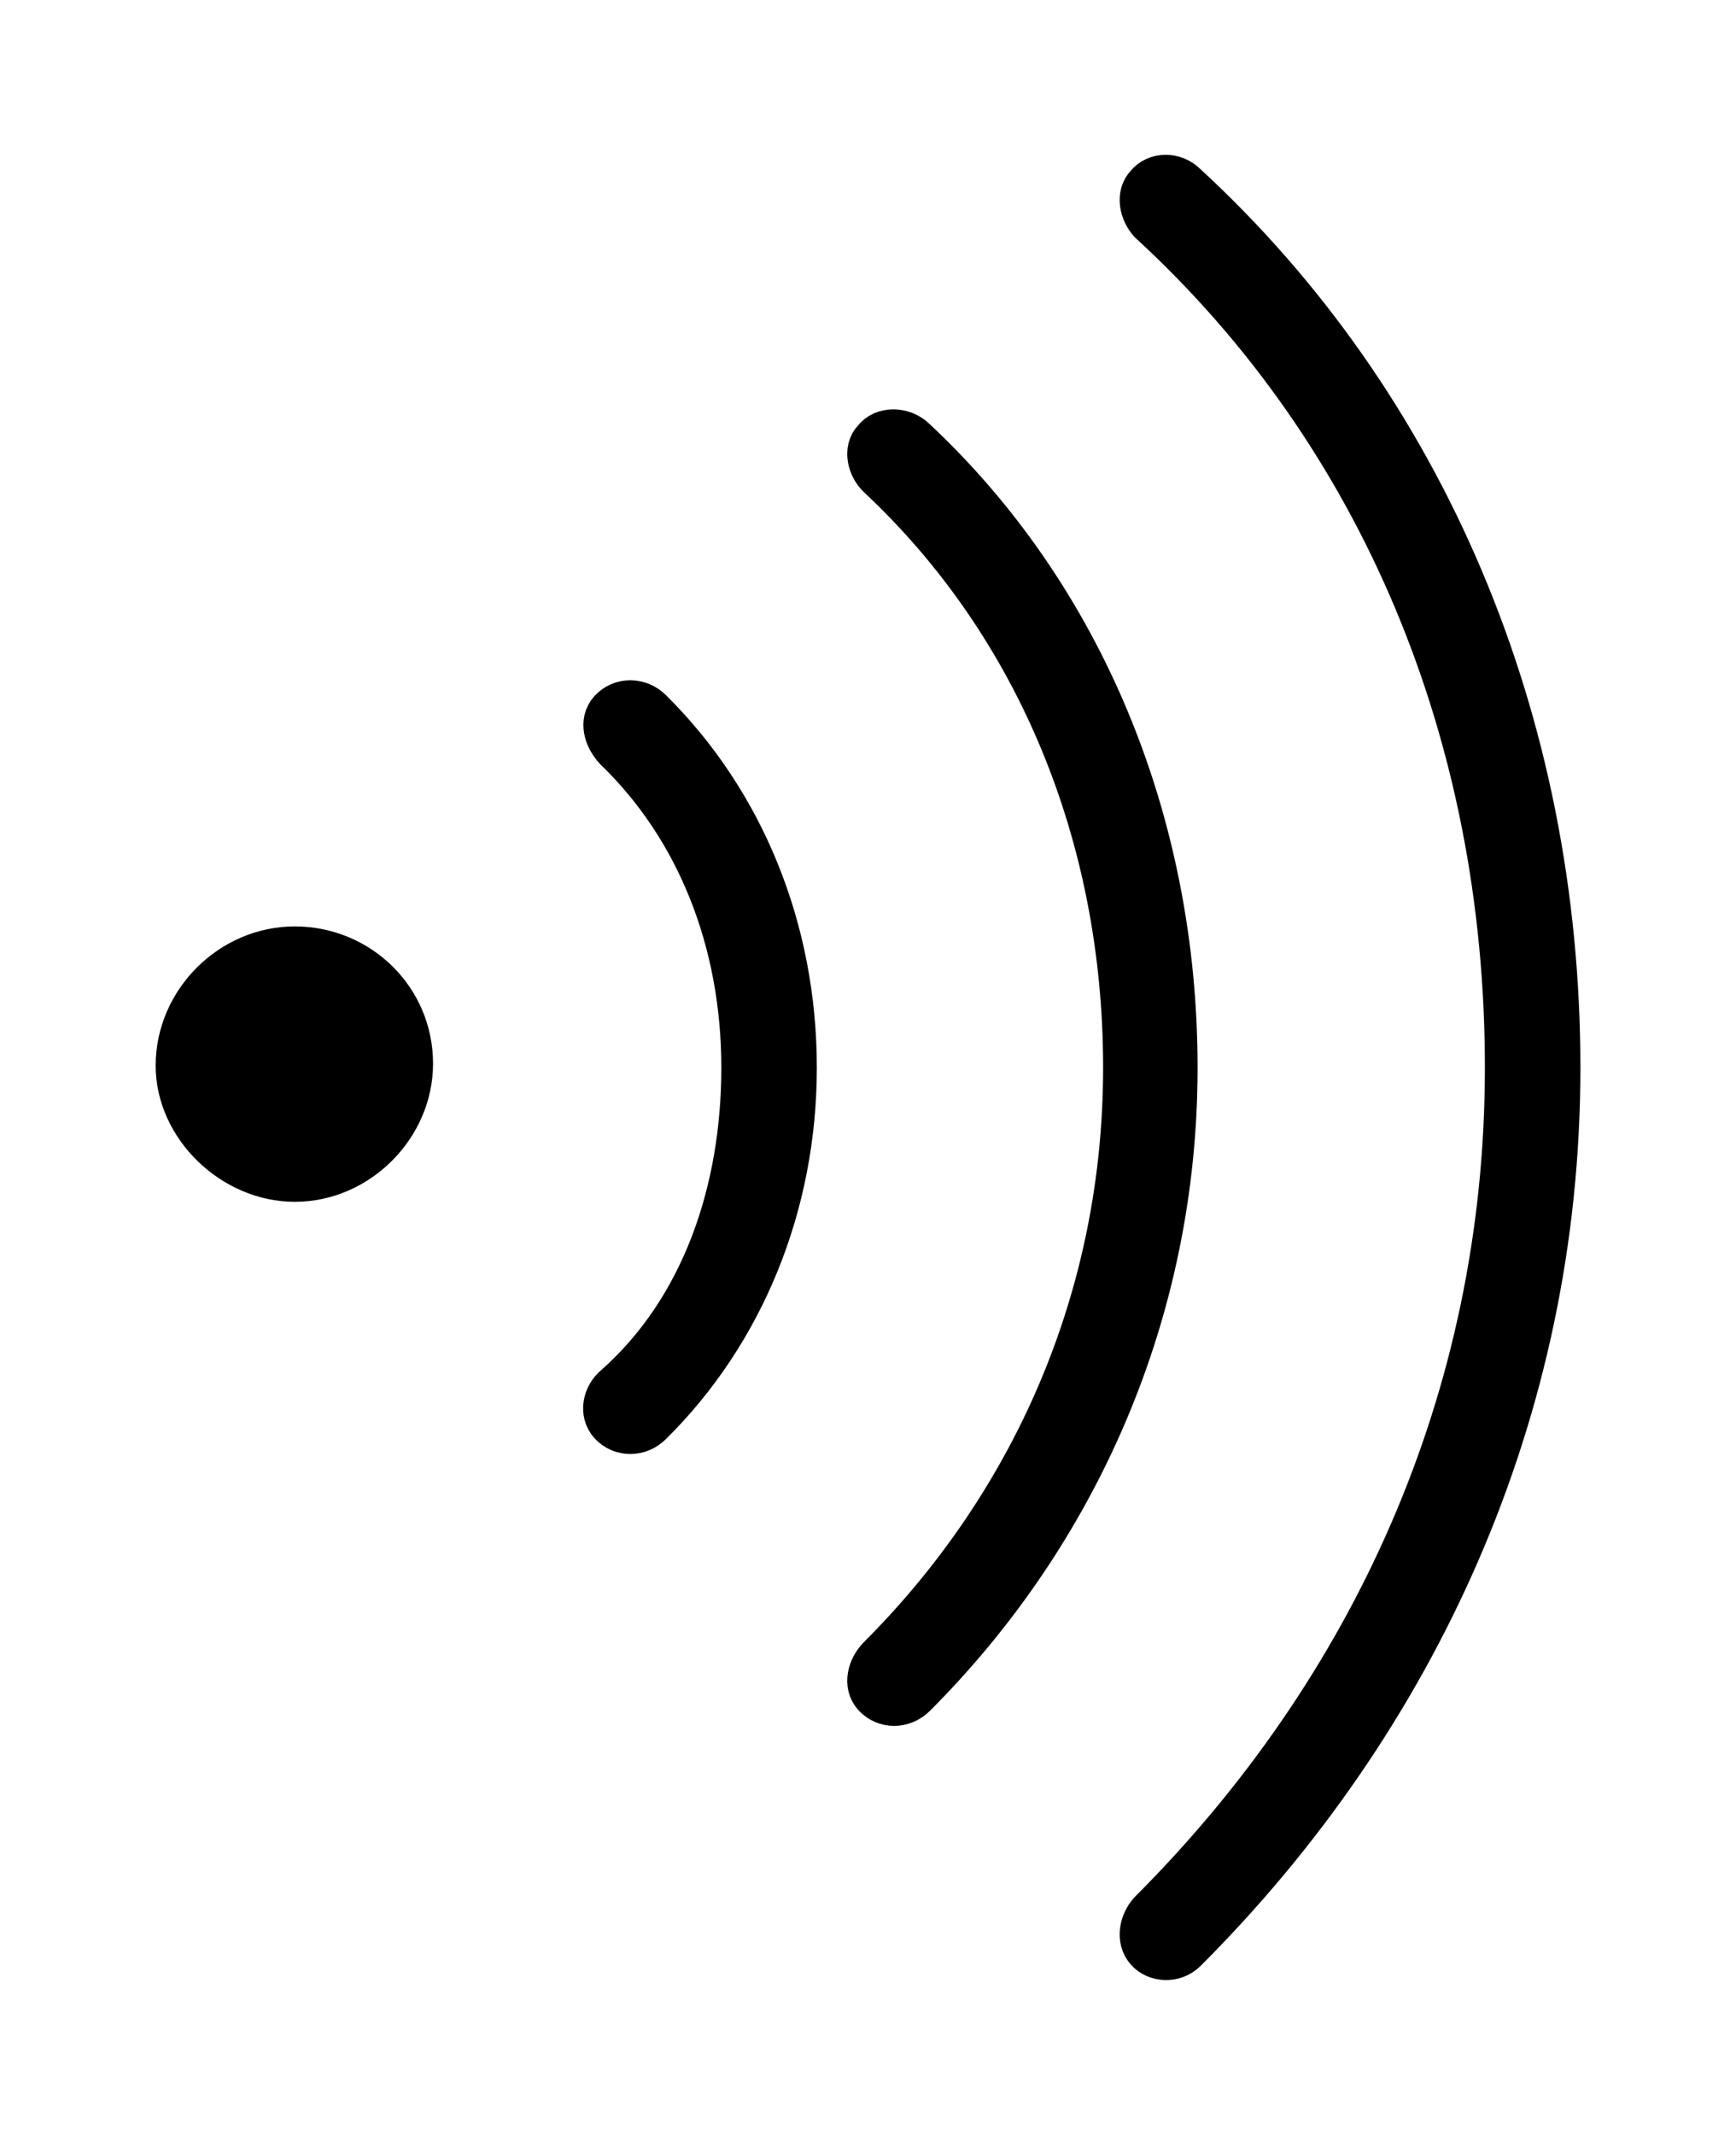 <svg width='37.318px' height='45.891px' direction='ltr' xmlns='http://www.w3.org/2000/svg' version='1.1'>
<g fill-rule='nonzero' transform='scale(1,-1) translate(0,-45.891)'>
<path fill='black' stroke='black' fill-opacity='1.0' stroke-width='1.0' d='
    M 24.686,3.996
    C 24.857,3.803 25.223,3.76 25.459,3.996
    C 30.4,8.938 33.473,15.533 33.473,22.945
    C 33.473,30.379 30.594,37.168 25.459,41.895
    C 25.223,42.131 24.857,42.109 24.686,41.895
    C 24.492,41.701 24.557,41.357 24.75,41.143
    C 29.713,36.588 32.42,30.121 32.42,22.945
    C 32.42,15.791 29.498,9.518 24.75,4.77
    C 24.557,4.555 24.492,4.211 24.686,3.996
    Z
    M 18.82,9.475
    C 19.035,9.238 19.4,9.238 19.637,9.475
    C 23.117,12.955 25.244,17.703 25.244,22.945
    C 25.244,28.209 23.225,33.064 19.637,36.416
    C 19.4,36.652 18.992,36.652 18.82,36.416
    C 18.627,36.223 18.713,35.857 18.928,35.664
    C 22.322,32.484 24.213,27.951 24.213,22.945
    C 24.213,17.961 22.215,13.535 18.928,10.248
    C 18.713,10.033 18.627,9.689 18.82,9.475
    Z
    M 13.148,15.318
    C 13.363,15.082 13.729,15.082 13.965,15.318
    C 15.941,17.273 17.059,20.002 17.059,22.945
    C 17.059,25.91 15.941,28.639 13.965,30.594
    C 13.729,30.83 13.363,30.83 13.148,30.594
    C 12.955,30.379 13.041,30.057 13.256,29.82
    C 15.039,28.102 16.006,25.652 16.006,22.945
    C 16.006,20.26 15.125,17.725 13.256,16.07
    C 13.02,15.877 12.955,15.533 13.148,15.318
    Z
    M 6.338,20.561
    C 7.67,20.561 8.809,21.699 8.809,23.031
    C 8.809,24.406 7.691,25.48 6.338,25.48
    C 4.984,25.48 3.846,24.342 3.846,22.988
    C 3.846,21.699 5.027,20.561 6.338,20.561
    Z
' />
</g>
</svg>